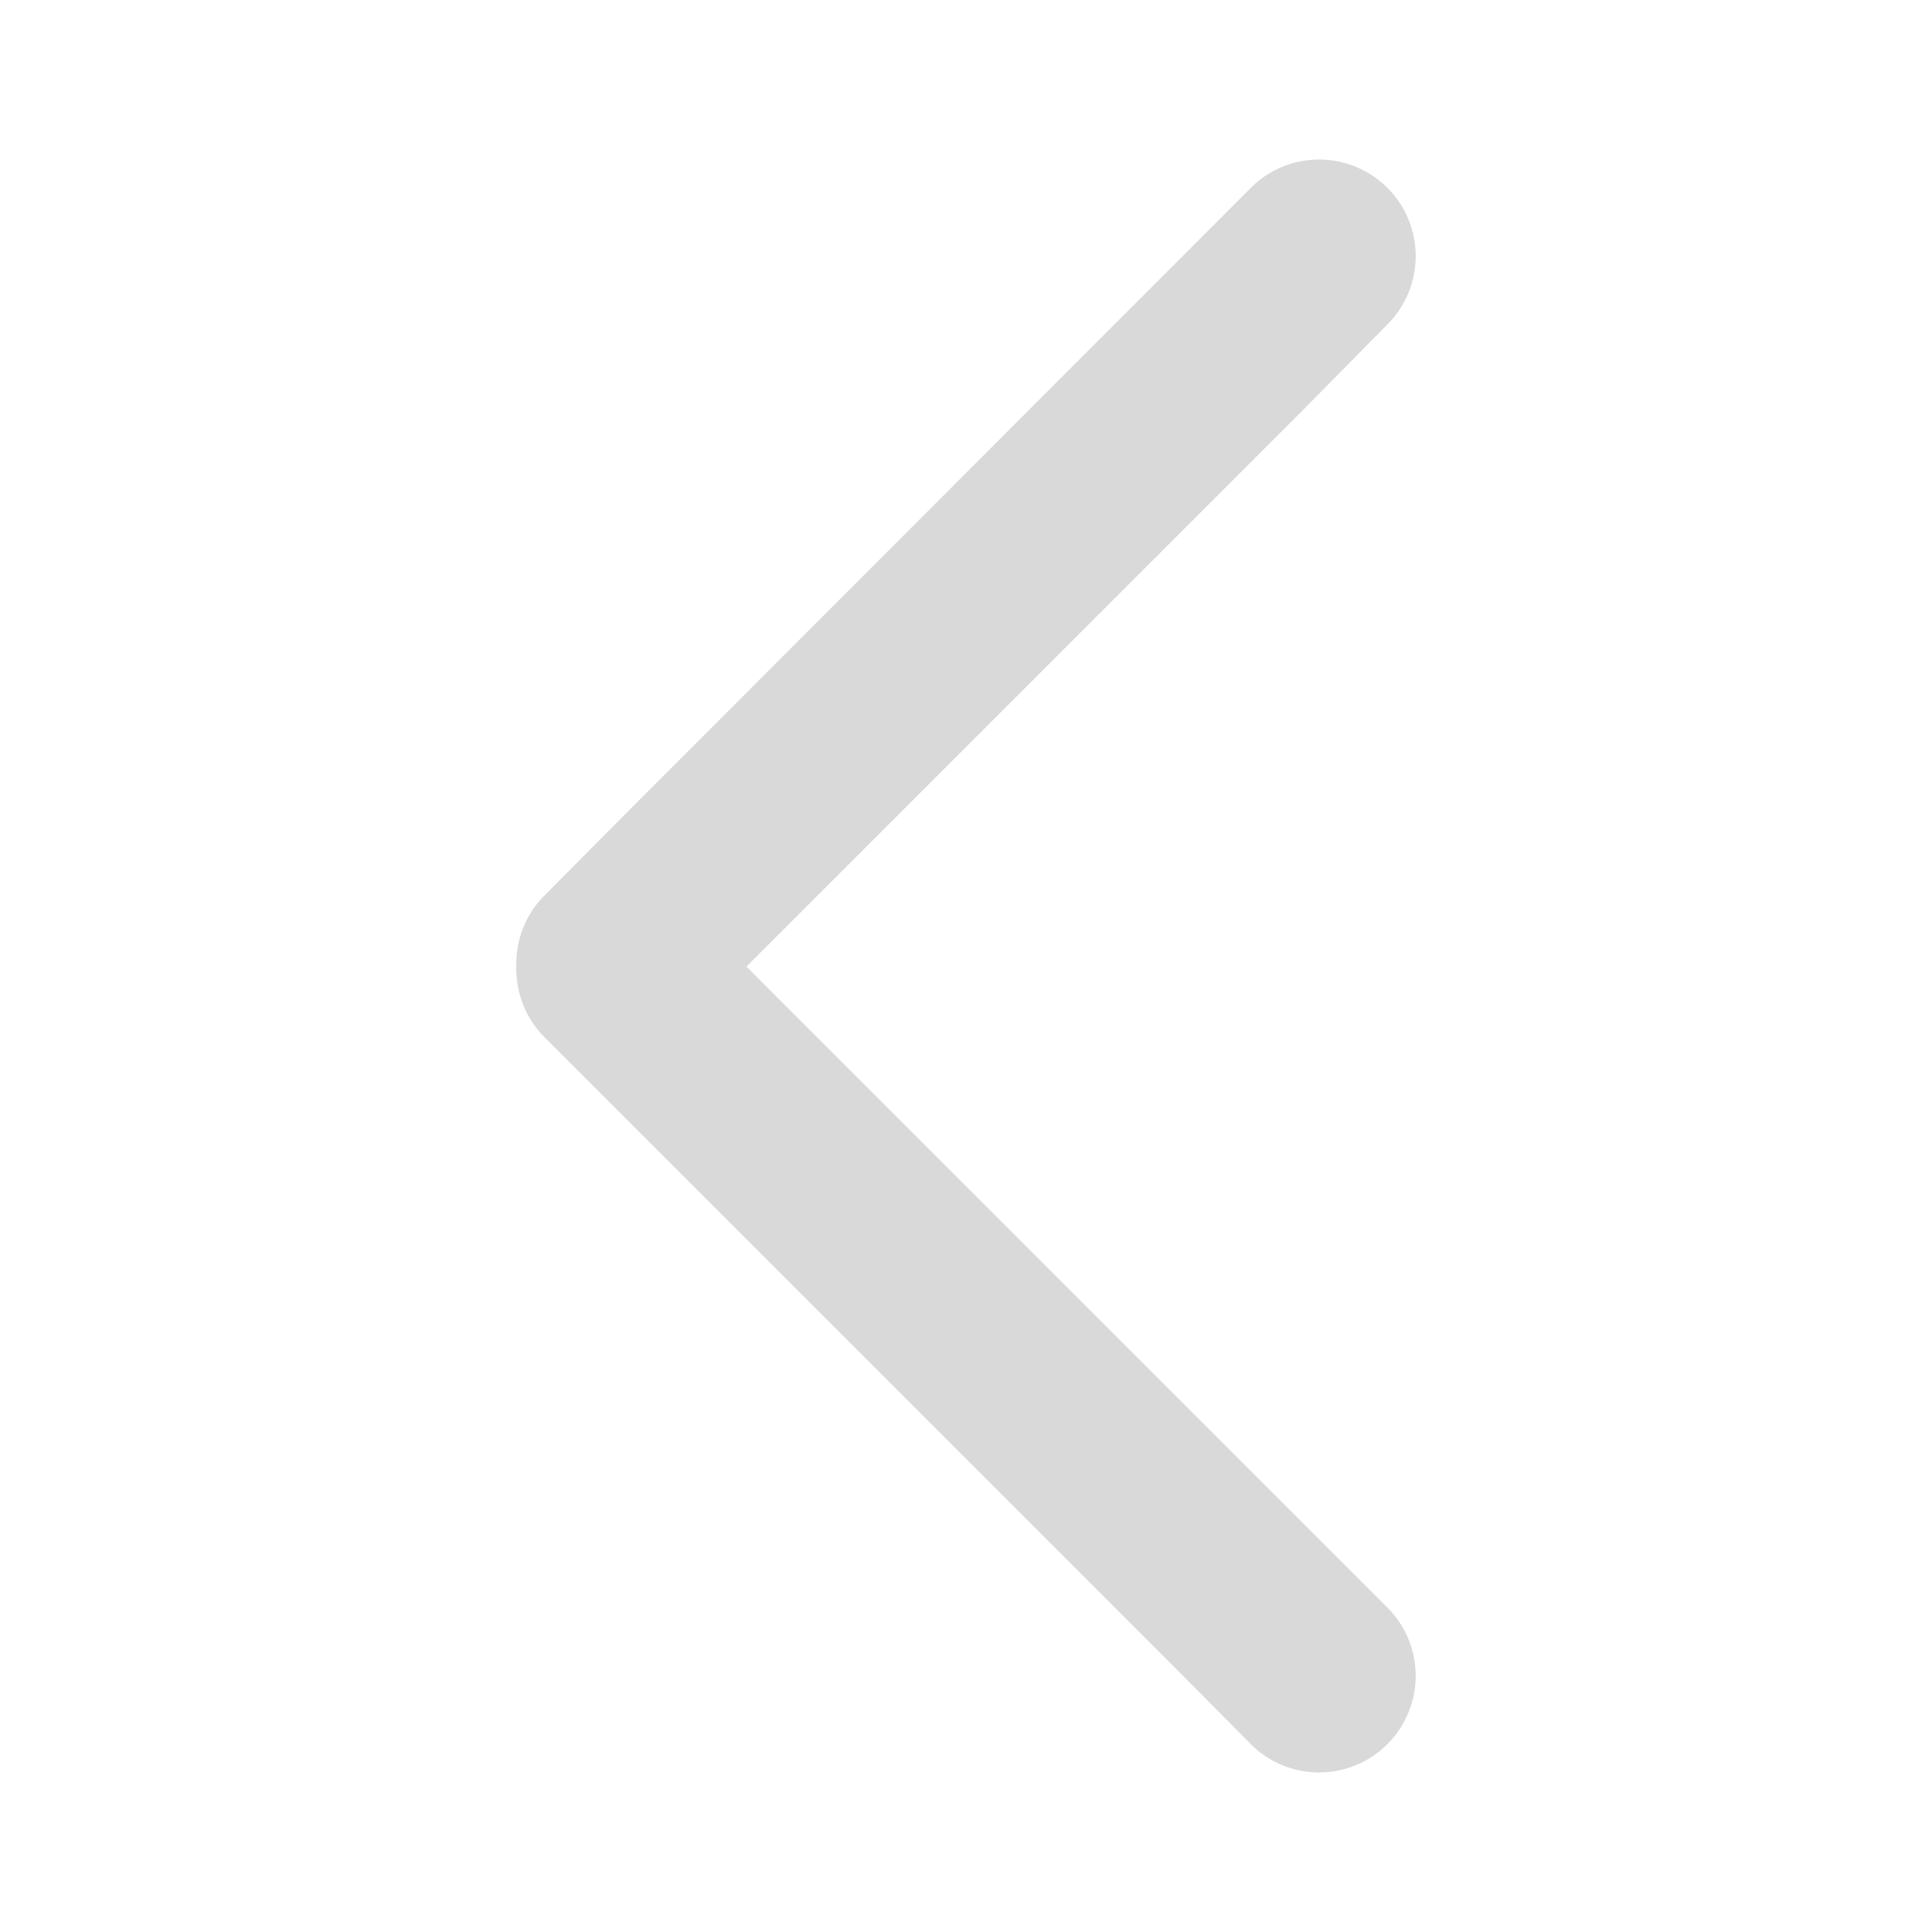 <svg id="a83c17c4-8f02-4b5d-8b2d-adbc3ab0f8e9" data-name="Layer 1" xmlns="http://www.w3.org/2000/svg" viewBox="0 0 30 30"><path d="M21.58,25l-9.67-9.67-1.37-1.38a1.5,1.5,0,0,0-2.12,2.12l9.67,9.67,1.37,1.38A1.5,1.5,0,0,0,21.58,25Z" style="fill:#d9d9d9"/><path d="M10.54,16.06l9.67-9.67L21.58,5a1.5,1.5,0,0,0-2.12-2.12L9.79,12.56,8.42,13.94a1.5,1.5,0,0,0,2.12,2.12Z" style="fill:#d9d9d9"/></svg>